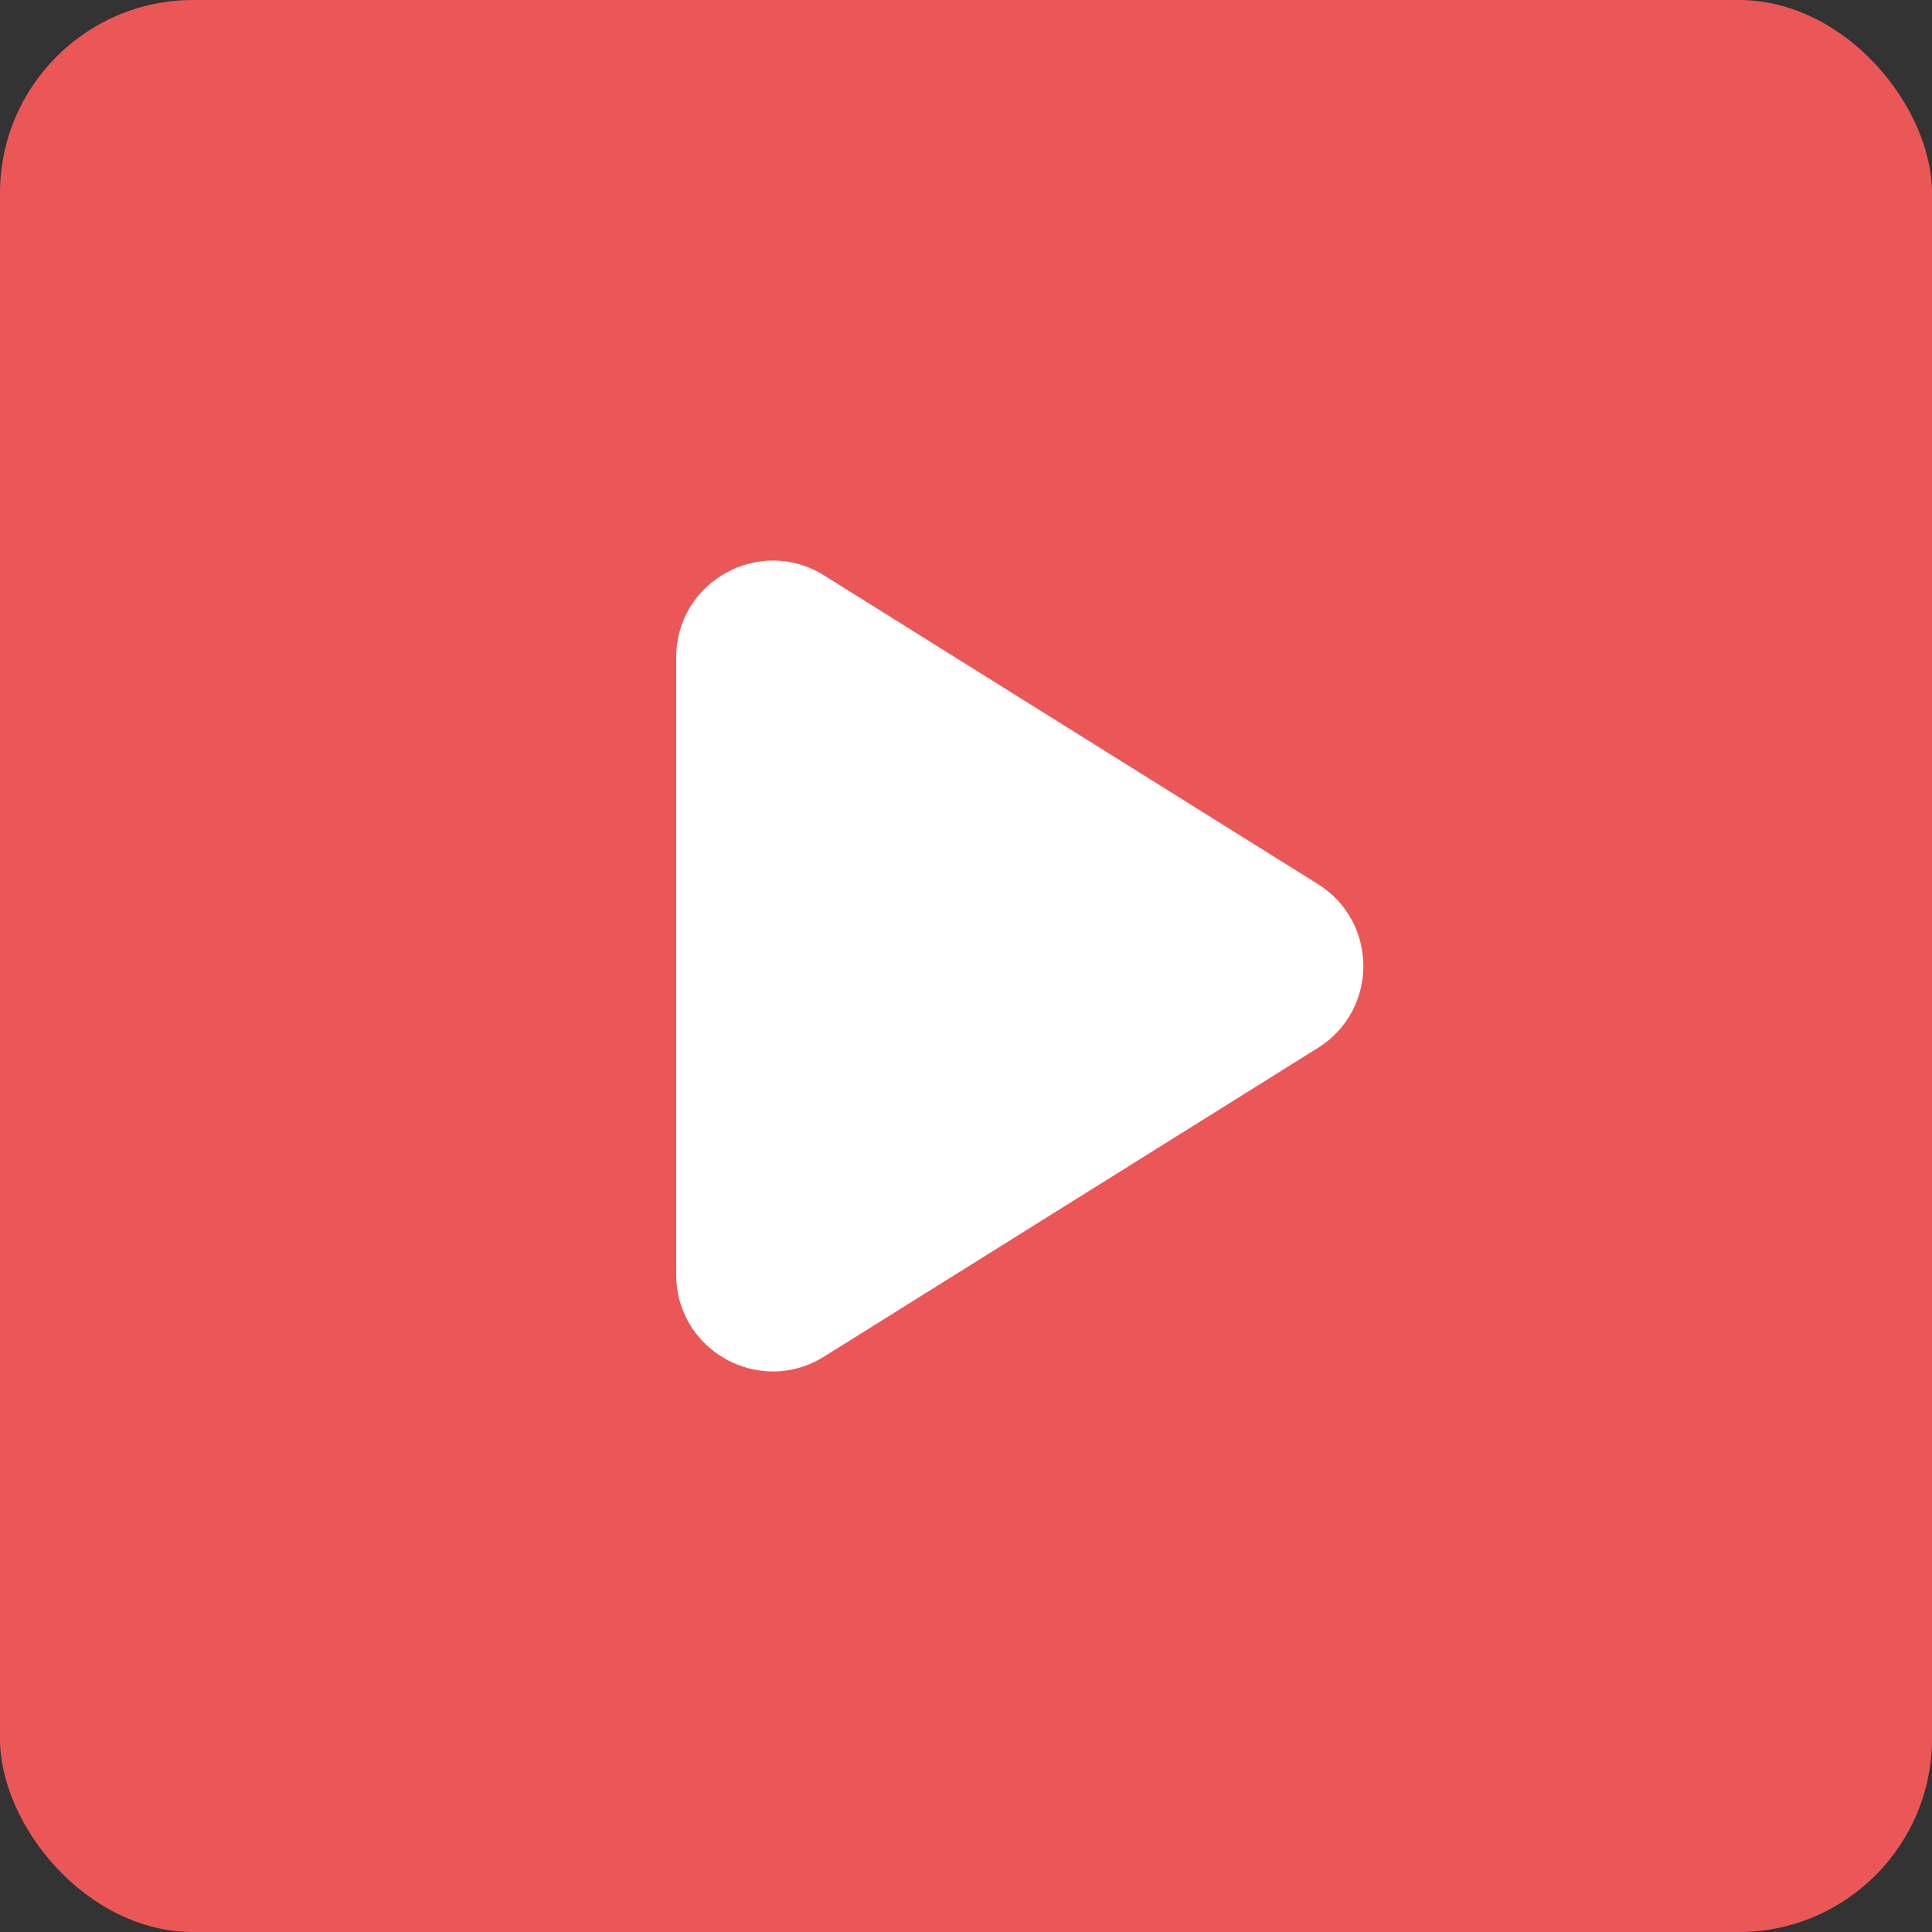 <svg width="20" height="20" viewBox="0 0 20 20" fill="none" xmlns="http://www.w3.org/2000/svg">
<rect x="0" y="0" width="20" height="20" fill="#333333" stroke="none"/>
<rect width="20" height="20" rx="2" fill="#EB5757"/>
<path d="M13.643 9.152C14.27 9.544 14.27 10.456 13.643 10.848L8.53 14.044C7.864 14.46 7 13.981 7 13.196L7 6.804C7 6.019 7.864 5.54 8.53 5.956L13.643 9.152Z" fill="white"/>
</svg>

